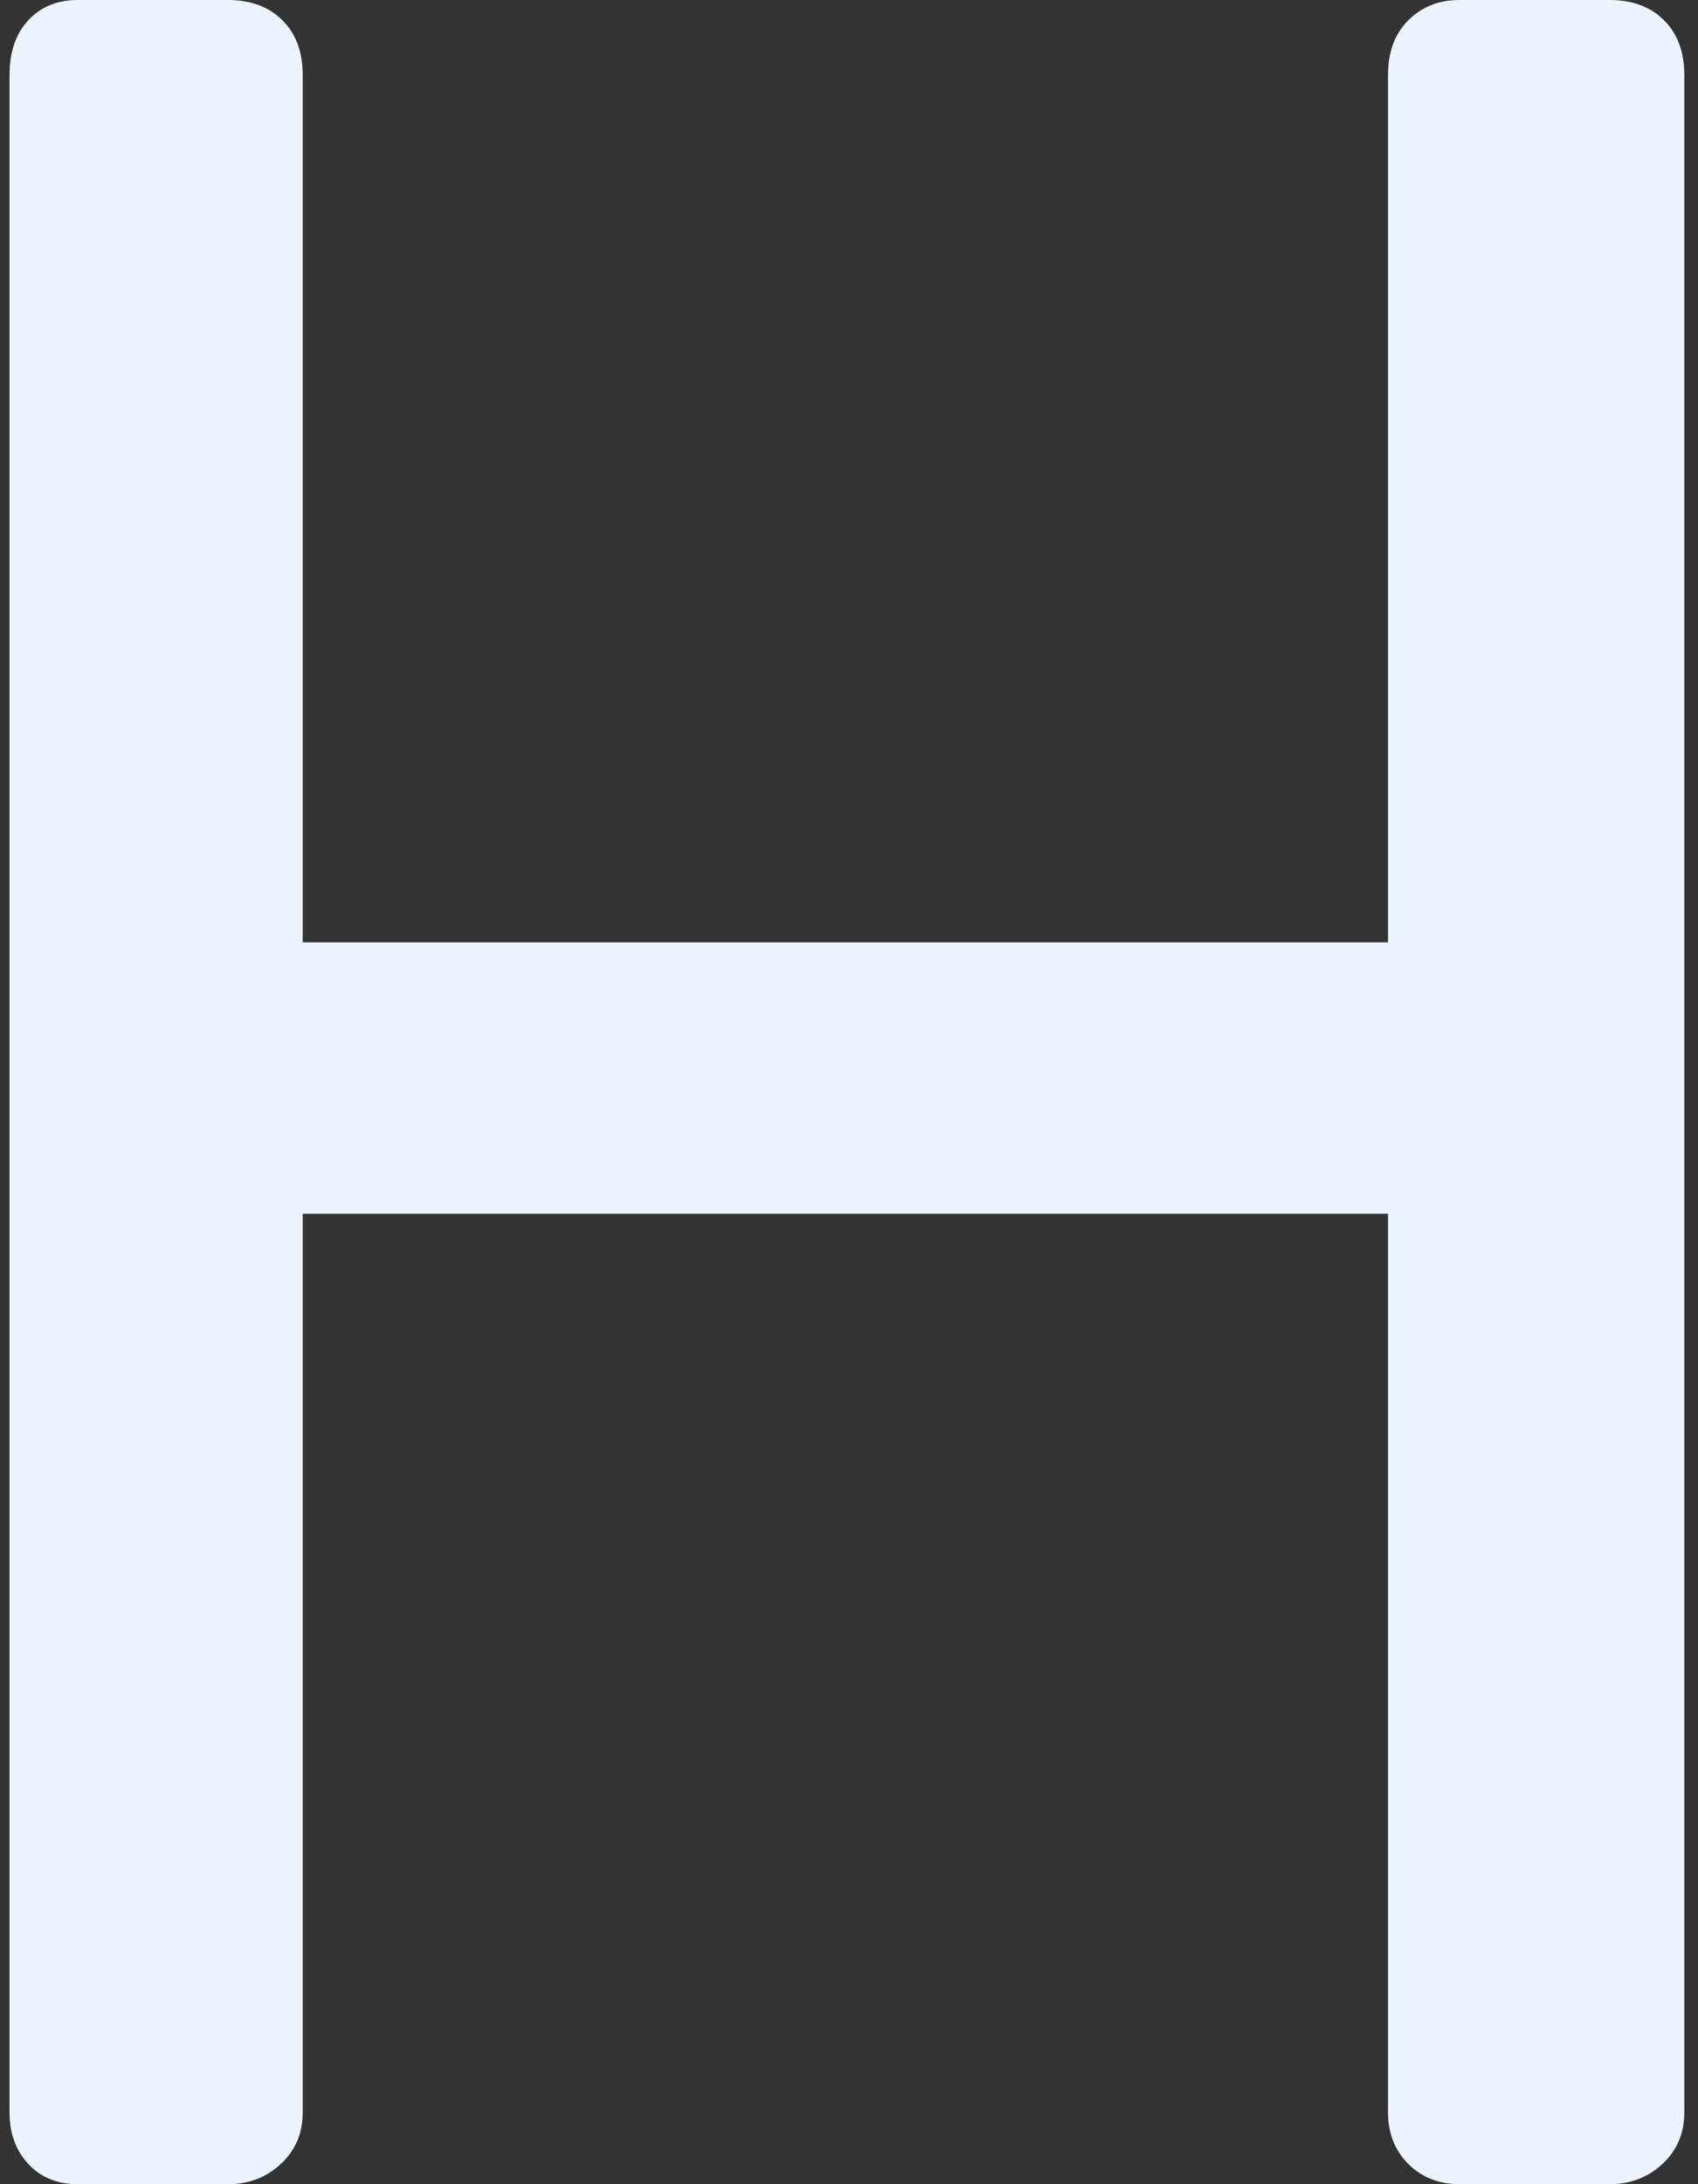 <?xml version="1.0" encoding="UTF-8"?>
<svg width="49px" height="63px" viewBox="0 0 49 63" version="1.1" xmlns="http://www.w3.org/2000/svg" xmlns:xlink="http://www.w3.org/1999/xlink">
    <rect x="0" y="0" width="49" height="63" fill="#333333" stroke="none"/>
    <!-- Generator: Sketch 43 (38999) - http://www.bohemiancoding.com/sketch -->
    <title>H</title>
    <desc>Created with Sketch.</desc>
    <defs></defs>
    <g id="Introduction" stroke="none" stroke-width="1" fill="none" fill-rule="evenodd">
        <g id="Artboard" transform="translate(-84, -380)" fill="#ECF5FF">
            <path d="M84.815,442.415 C84.455,442.025 84.275,441.53 84.275,440.93 L84.275,382.16 C84.275,381.5 84.455,380.975 84.815,380.585 C85.175,380.195 85.655,380 86.255,380 L90.575,380 C91.235,380 91.76,380.195 92.15,380.585 C92.54,380.975 92.735,381.5 92.735,382.16 L92.735,407.18 L124.055,407.18 L124.055,382.16 C124.055,381.5 124.25,380.975 124.64,380.585 C125.03,380.195 125.525,380 126.125,380 L130.445,380 C131.105,380 131.63,380.195 132.02,380.585 C132.41,380.975 132.605,381.5 132.605,382.16 L132.605,440.93 C132.605,441.53 132.395,442.025 131.975,442.415 C131.555,442.805 131.045,443 130.445,443 L126.125,443 C125.525,443 125.03,442.805 124.64,442.415 C124.25,442.025 124.055,441.53 124.055,440.93 L124.055,415.01 L92.735,415.01 L92.735,440.93 C92.735,441.53 92.525,442.025 92.105,442.415 C91.685,442.805 91.175,443 90.575,443 L86.255,443 C85.655,443 85.175,442.805 84.815,442.415 Z" id="H"></path>
        </g>
    </g>
</svg>